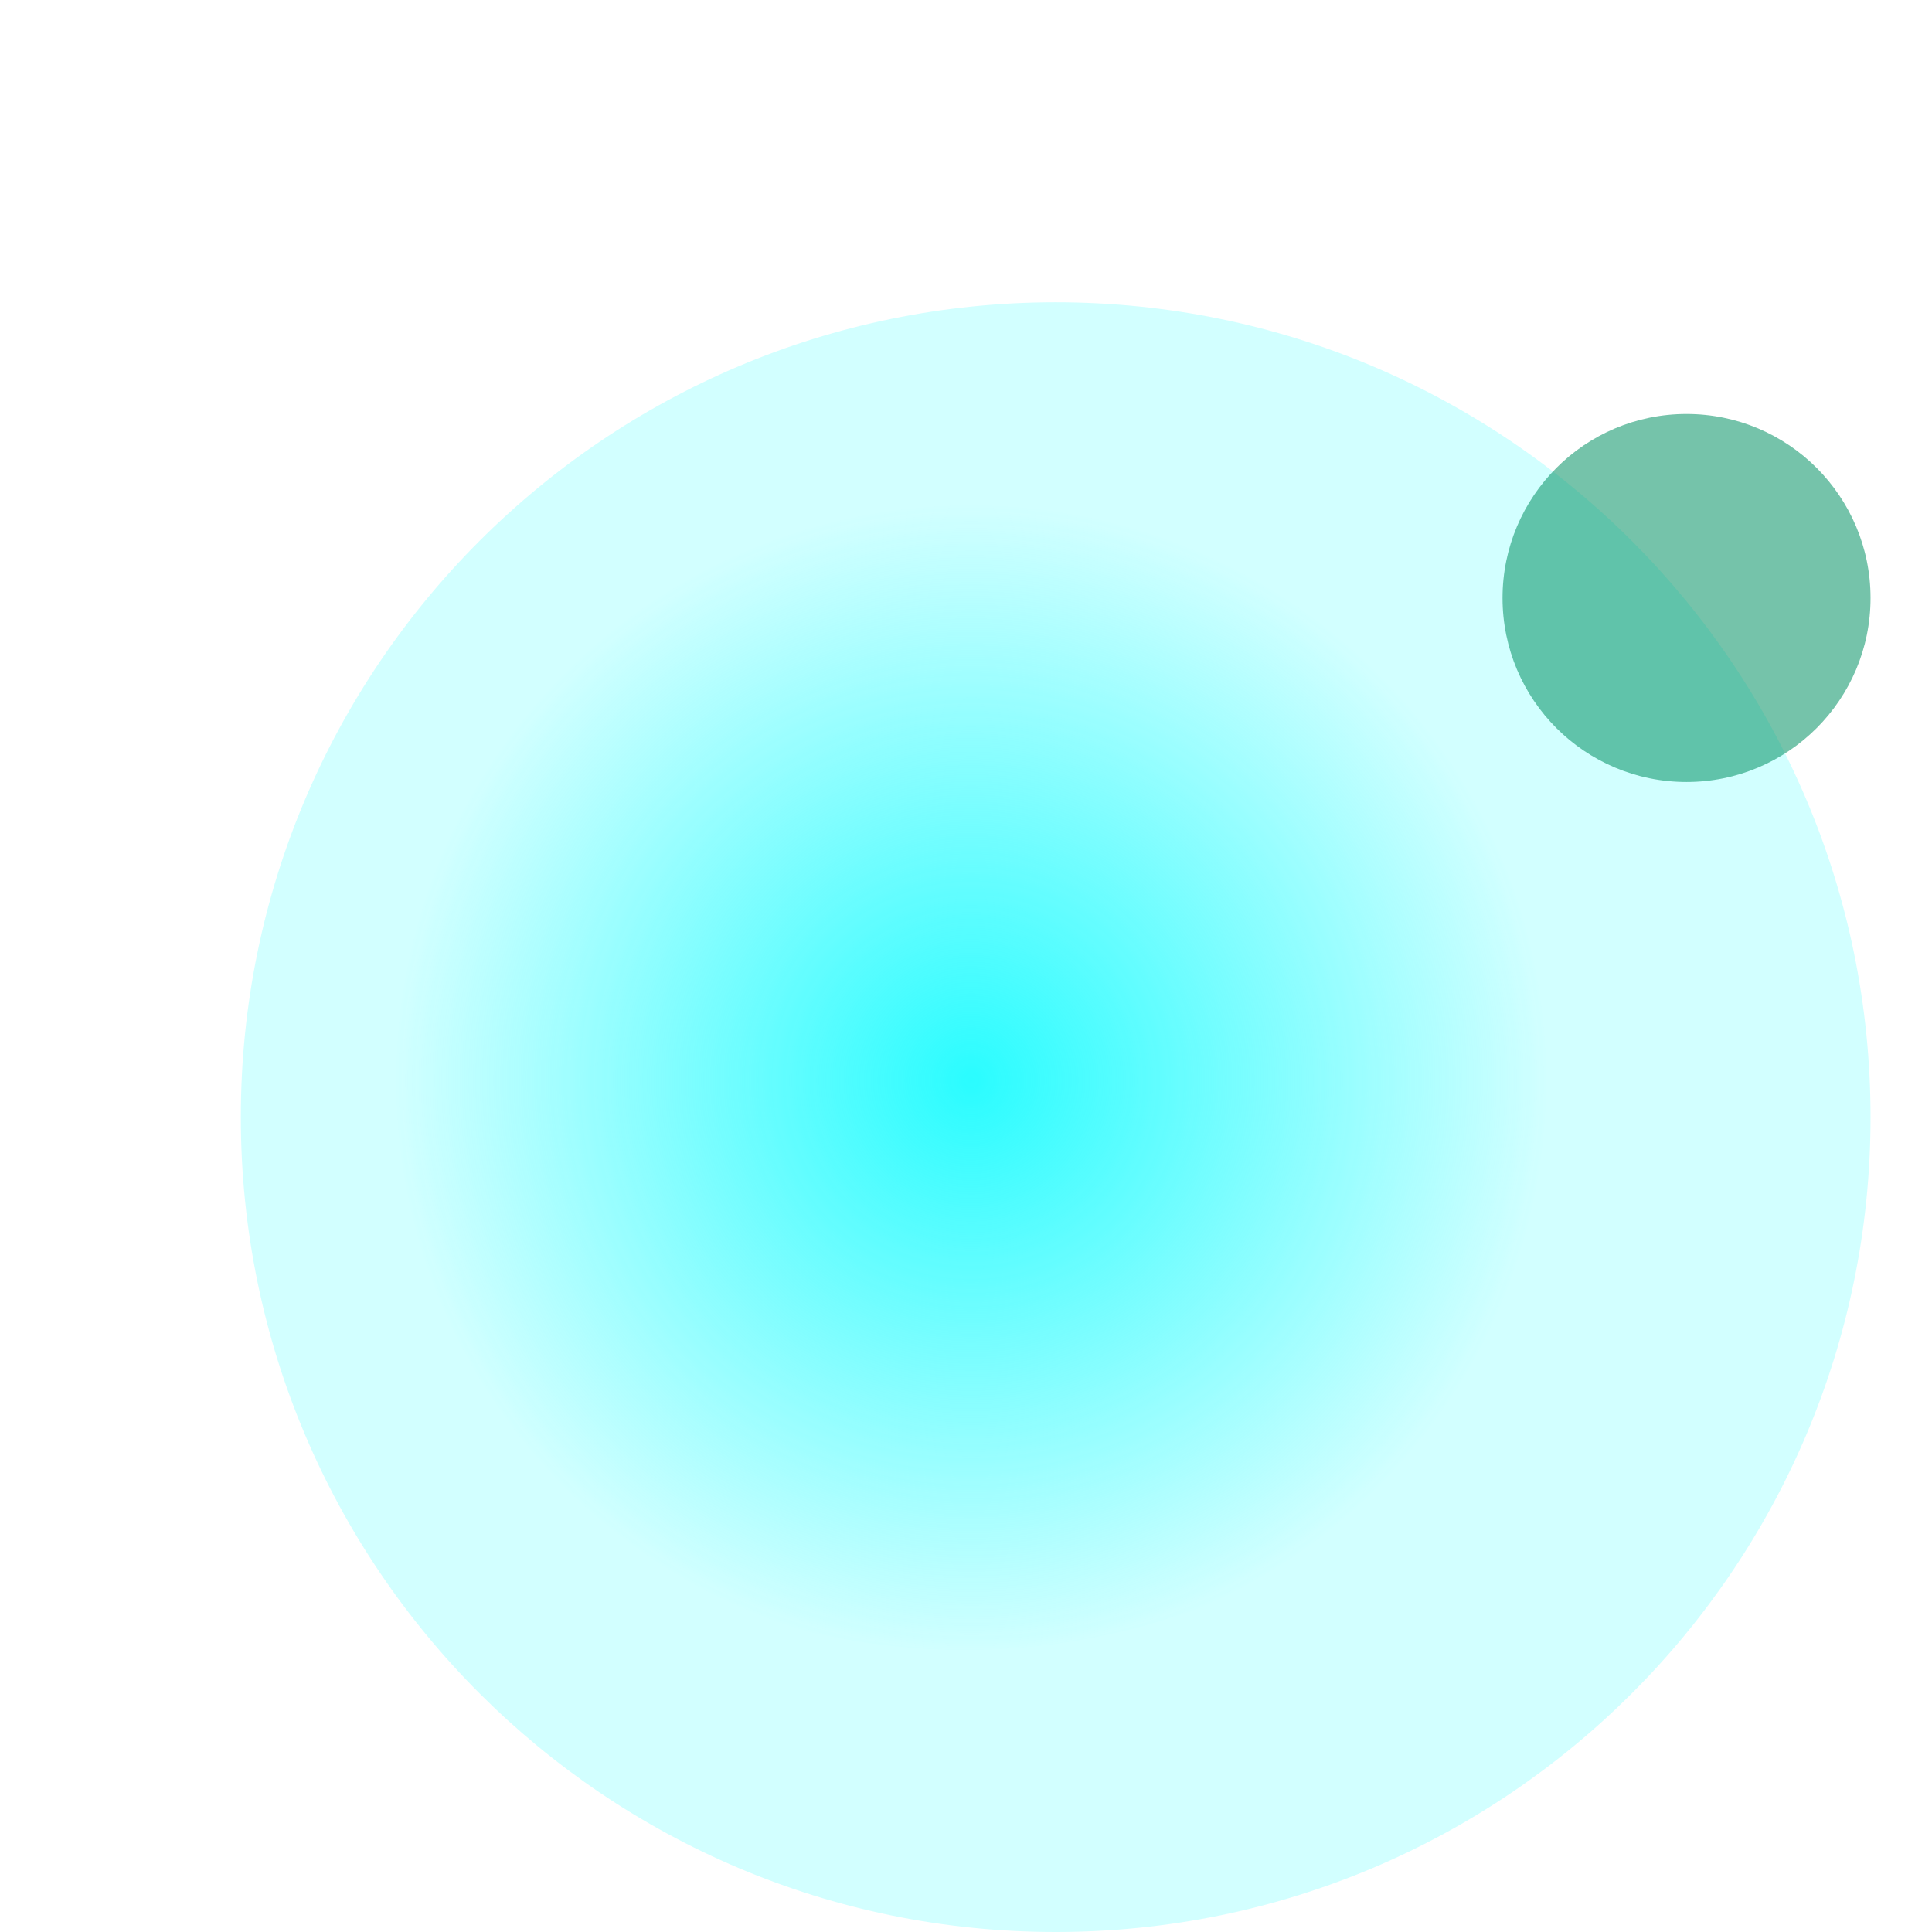 <svg width="294" height="294" viewBox="0 0 294 294" fill="none" xmlns="http://www.w3.org/2000/svg">
<path d="M284.647 170C284.647 238.483 229.13 294 160.647 294C92.163 294 36.647 238.483 36.647 170C36.647 101.517 92.163 46 160.647 46C229.13 46 284.647 101.517 284.647 170Z" fill="#2AFCFF" fill-opacity="0.21"/>
<path d="M284.647 91C284.647 106.464 272.111 119 256.647 119C241.183 119 228.647 106.464 228.647 91C228.647 75.536 241.183 63 256.647 63C272.111 63 284.647 75.536 284.647 91Z" fill="#019063" fill-opacity="0.54"/>
<circle cx="146.798" cy="147.151" r="103.909" transform="rotate(137.605 146.798 147.151)" fill="url(#paint0_radial_691_81)"/>
<defs>
<radialGradient id="paint0_radial_691_81" cx="0" cy="0" r="1" gradientUnits="userSpaceOnUse" gradientTransform="translate(157.708 133.643) rotate(-118.53) scale(88.112)">
<stop stop-color="#2AFCFF"/>
<stop offset="1" stop-color="#2AFCFF" stop-opacity="0"/>
</radialGradient>
</defs>
</svg>
